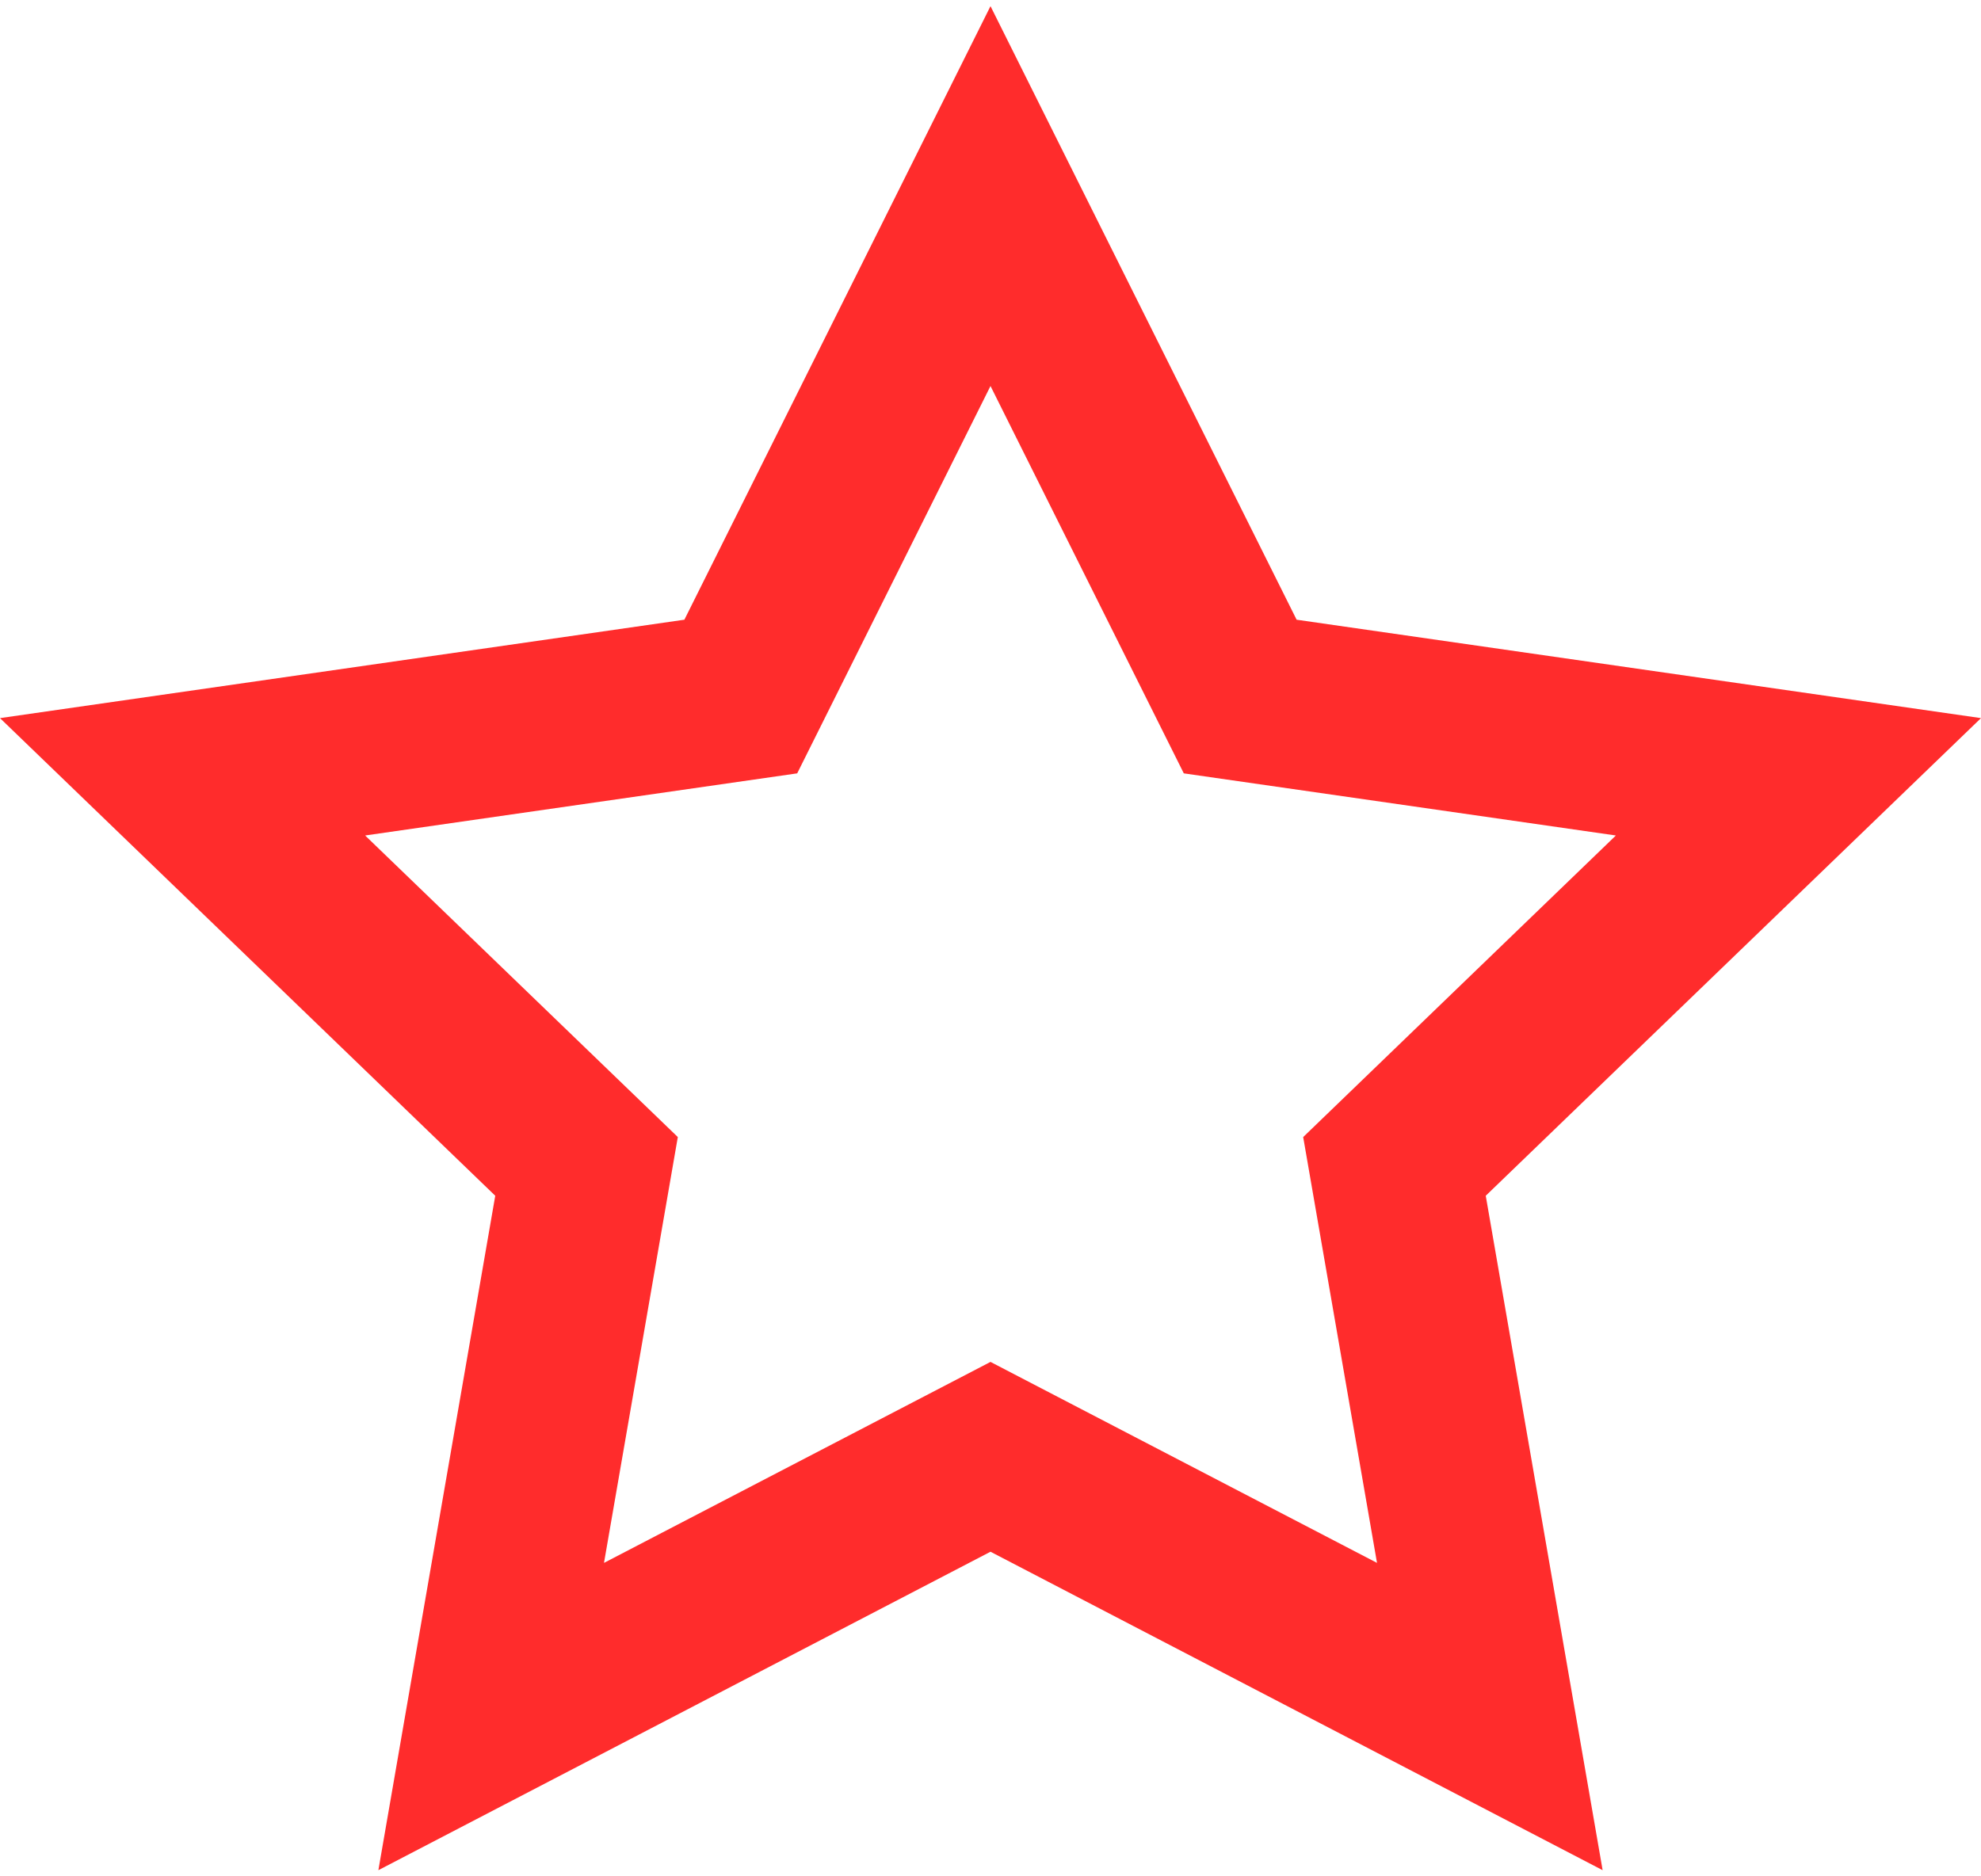 <svg width="19" height="18" viewBox="0 0 19 18" fill="none" xmlns="http://www.w3.org/2000/svg">
<path fill-rule="evenodd" clip-rule="evenodd" d="M4.75 11.471L3.629 17.941L9.5 14.886L15.371 17.941L14.25 11.471L19 6.889L12.436 5.945L9.5 0.059L6.564 5.945L0 6.889L4.75 11.471ZM12.499 10.908L13.207 14.993L9.5 13.065L5.793 14.993L6.501 10.908L3.502 8.015L7.646 7.419L9.5 3.703L11.354 7.419L15.498 8.015L12.499 10.908Z" fill="#FF2C2C"/>
</svg>
